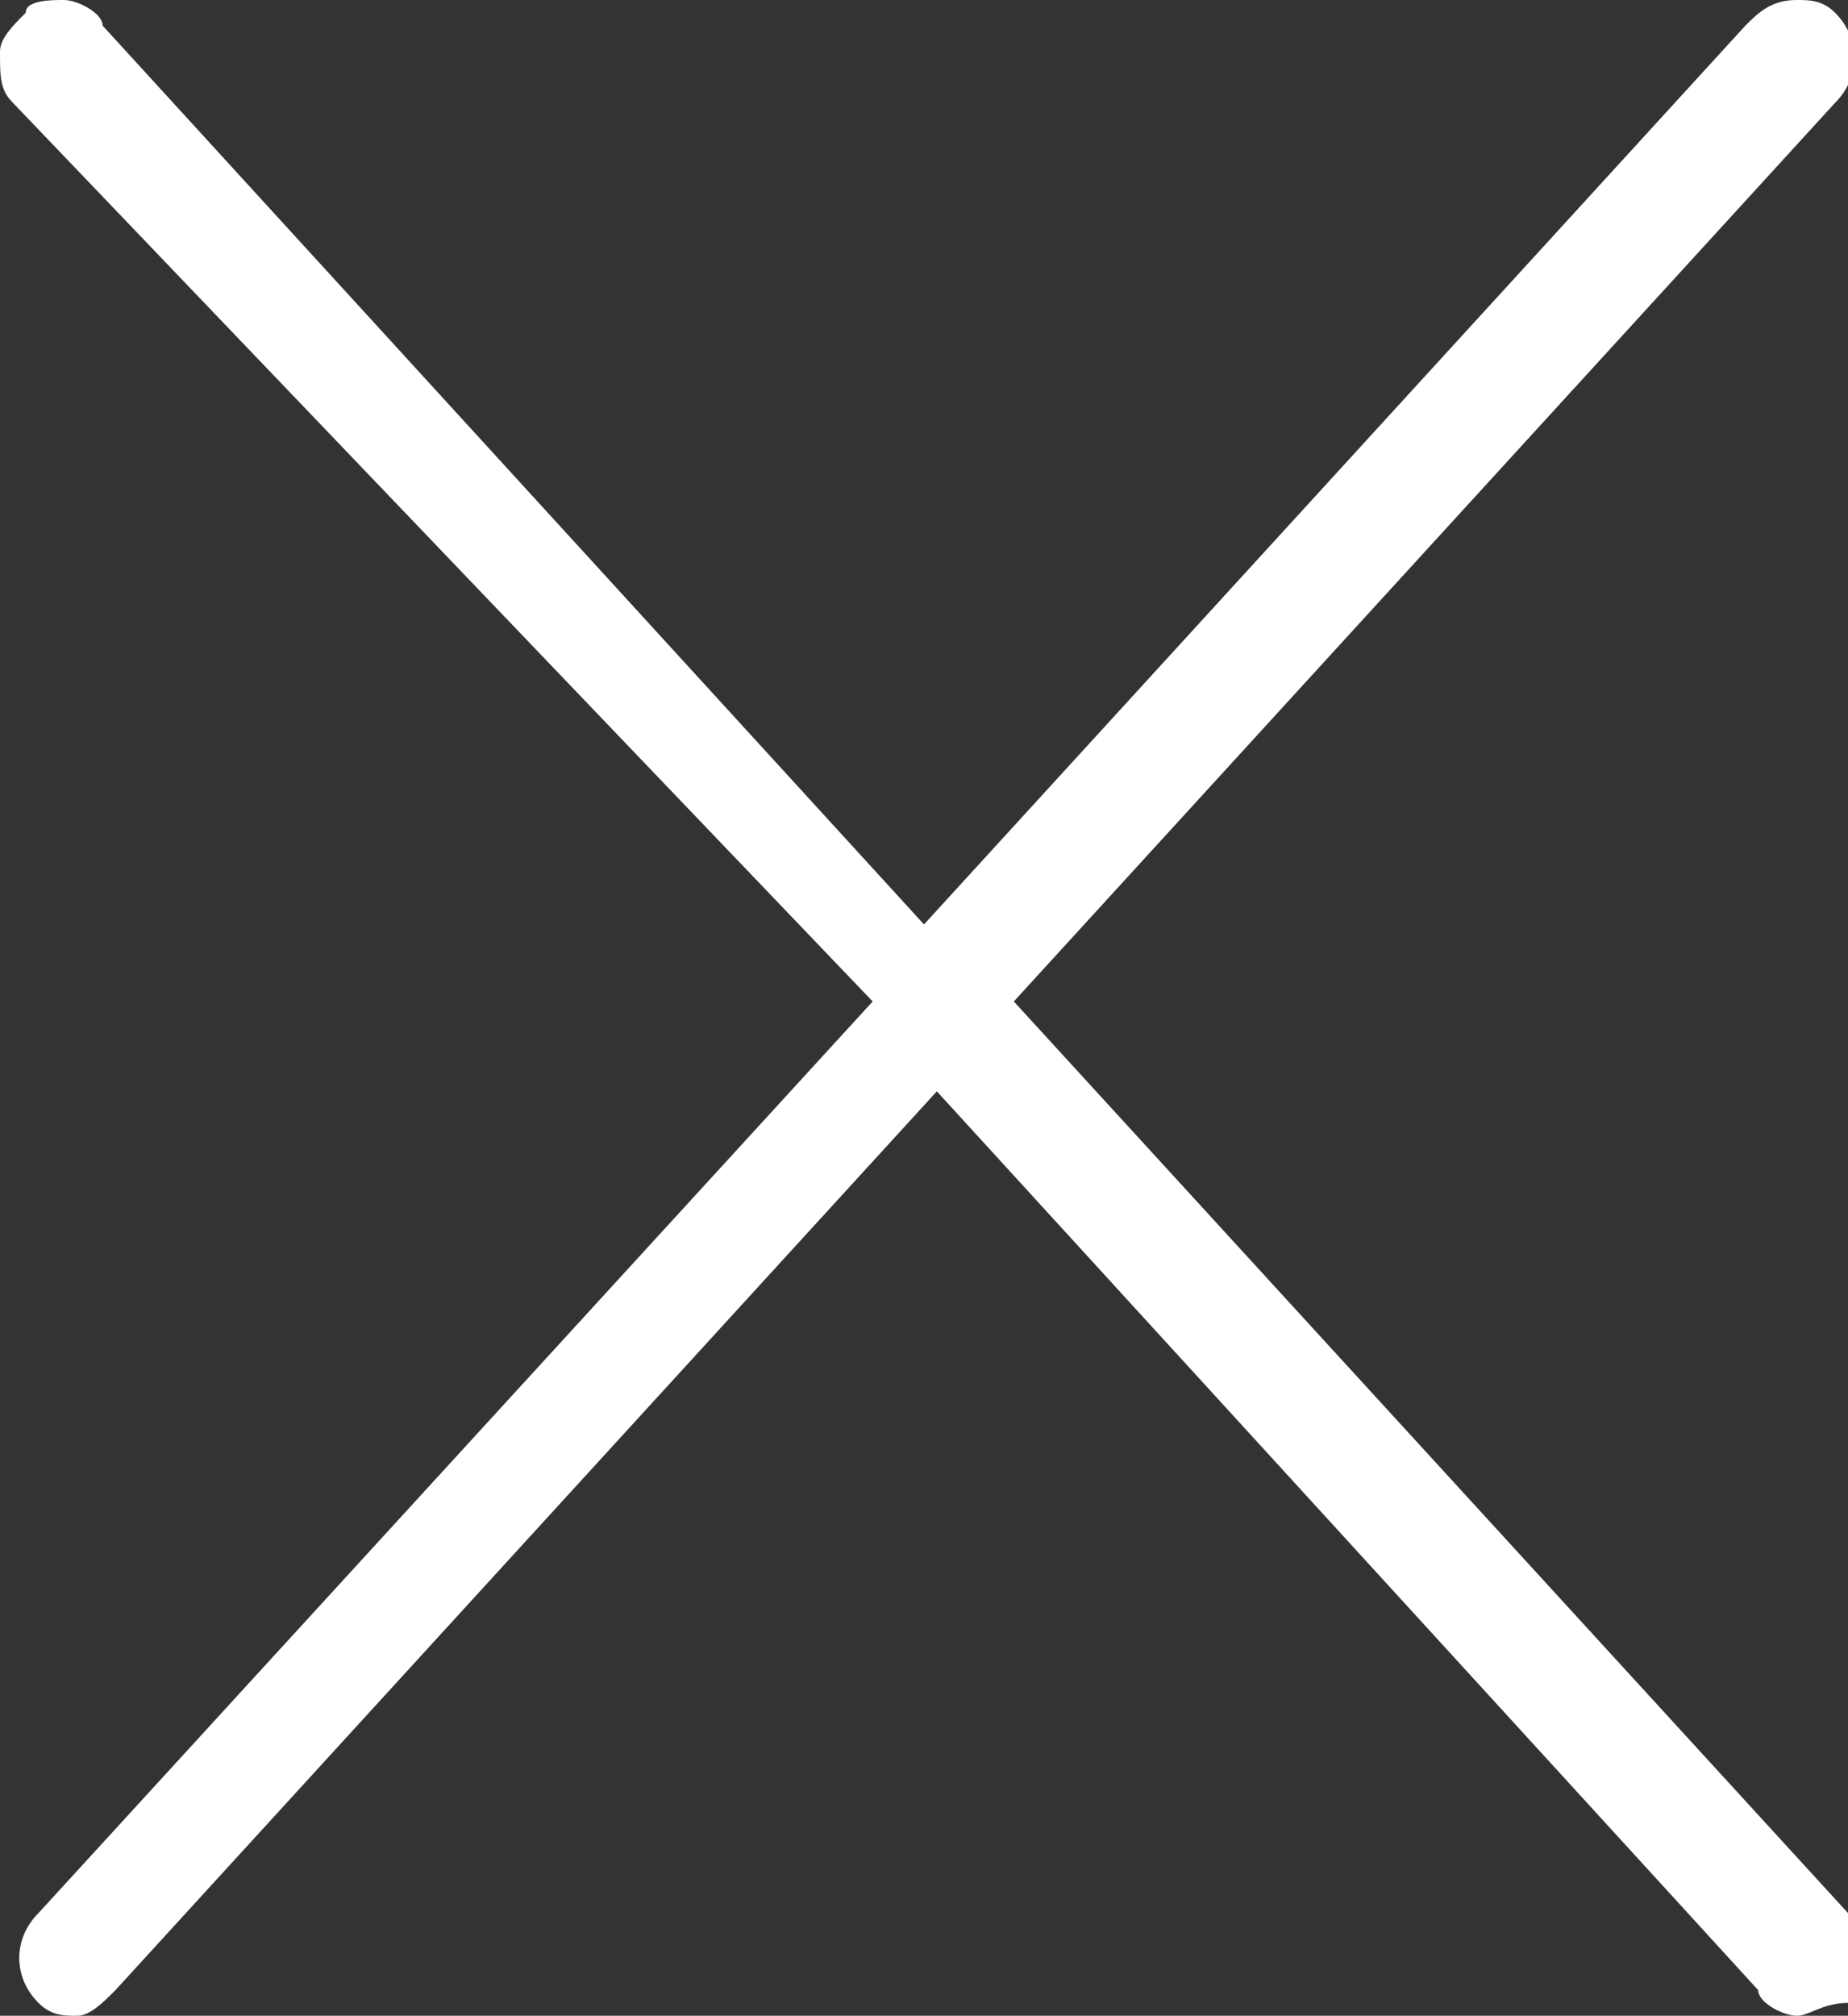 <?xml version="1.0" encoding="utf-8"?>
<!-- Generator: Adobe Illustrator 19.1.0, SVG Export Plug-In . SVG Version: 6.00 Build 0)  -->
<!DOCTYPE svg PUBLIC "-//W3C//DTD SVG 1.1//EN" "http://www.w3.org/Graphics/SVG/1.1/DTD/svg11.dtd">
<svg version="1.1" id="Layer_1" xmlns="http://www.w3.org/2000/svg" xmlns:xlink="http://www.w3.org/1999/xlink" x="0px" y="0px"
	 viewBox="0 0 14.4 15.7" style="enable-background:new 0 0 14.4 15.7;" xml:space="preserve">
<rect x="0" y="0" width="14.4" height="15.7" fill="#333333" stroke="none"/>
<style type="text/css">
	.st0{fill:#FFFFFF;}
</style>
<g>
	<path class="st0" d="M14,15.7c-0.1,0-0.3-0.1-0.3-0.2l-6.4-7l-6.4,7c-0.1,0.1-0.2,0.2-0.3,0.2c-0.1,0-0.2,0-0.3-0.1
		c-0.2-0.2-0.2-0.5,0-0.7l6.5-7.1L0.1,0.8C0,0.7,0,0.6,0,0.4c0-0.1,0.1-0.2,0.2-0.3C0.2,0,0.4,0,0.5,0c0.1,0,0.3,0.1,0.3,0.2l6.4,7
		l6.4-7C13.7,0.1,13.8,0,14,0c0.1,0,0.2,0,0.3,0.1c0.2,0.2,0.2,0.5,0,0.7L7.9,7.8l6.5,7.1c0.2,0.2,0.2,0.5,0,0.7
		C14.2,15.6,14.1,15.7,14,15.7z"/>
</g>
</svg>
